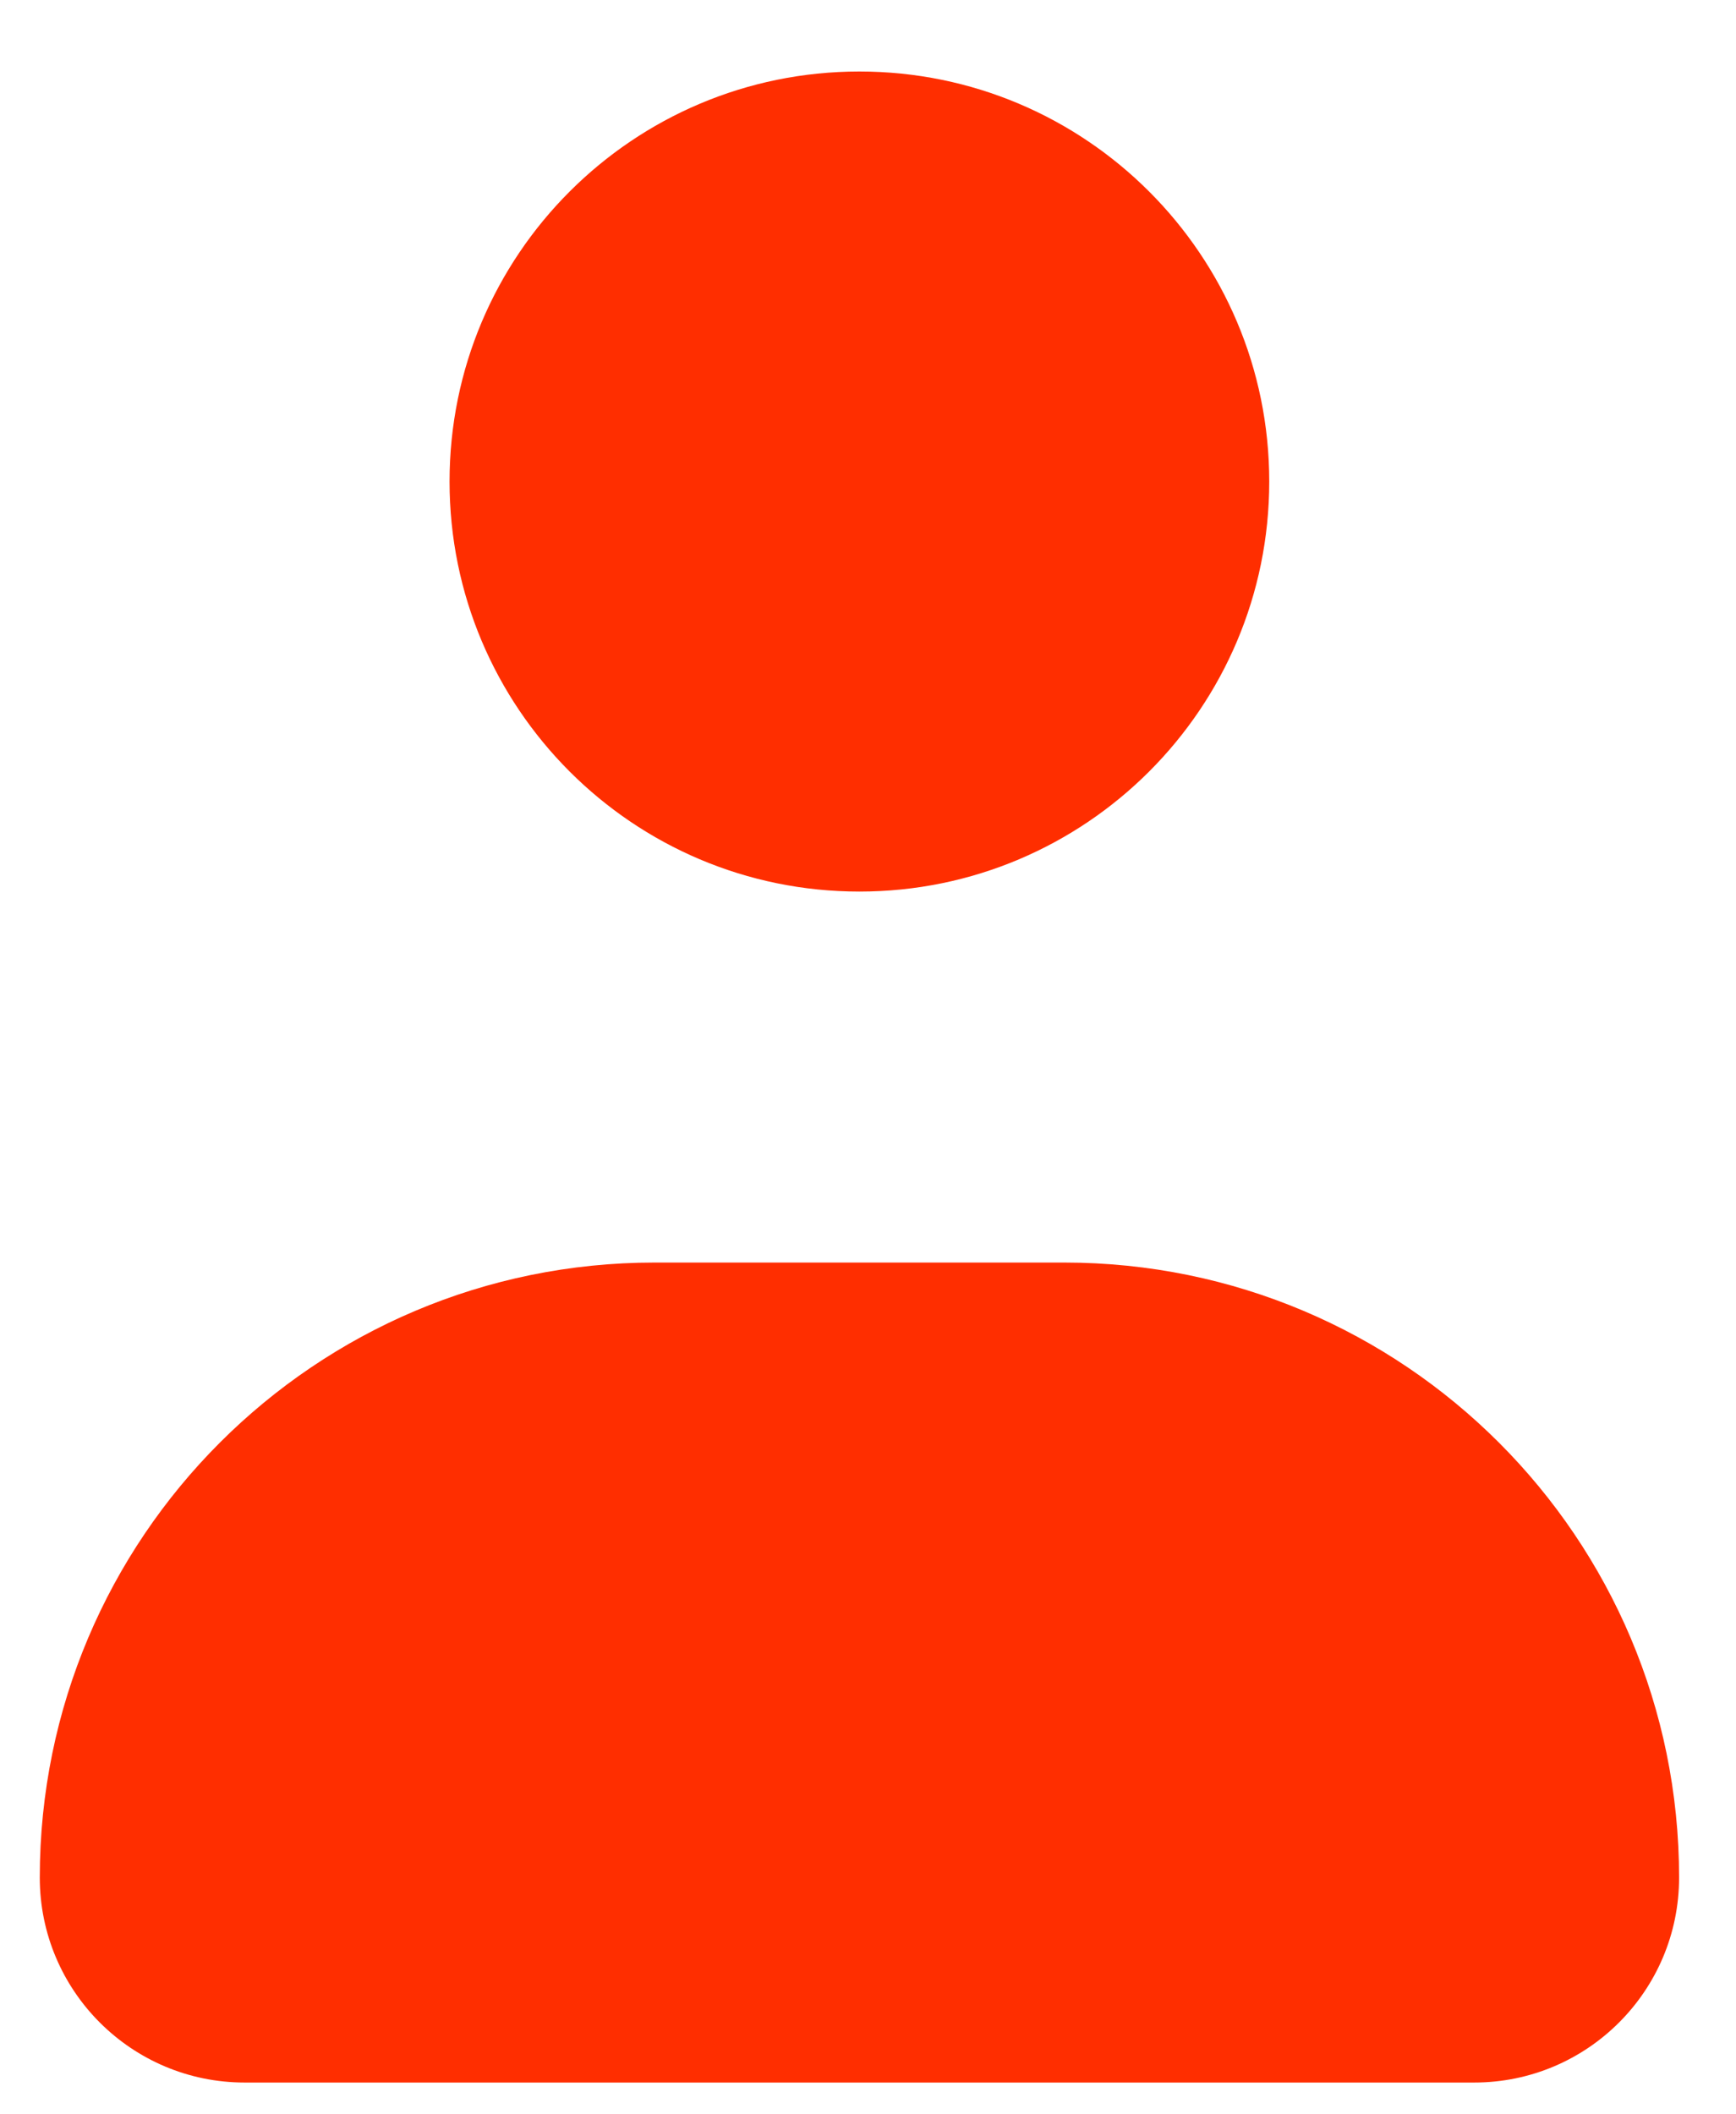 <svg xmlns="http://www.w3.org/2000/svg" width="23" height="28" viewBox="0 0 23 28" fill="none">
<path d="M5.956 6.377C5.956 3.378 8.387 0.947 11.386 0.947C14.385 0.947 16.816 3.378 16.816 6.377C16.816 9.376 14.385 11.807 11.386 11.807C8.387 11.807 5.956 9.376 5.956 6.377Z" fill="#FF2E00"/>
<path d="M8.671 16.72C4.173 16.72 0.527 20.366 0.527 24.864C0.527 26.364 1.742 27.579 3.242 27.579H19.531C21.03 27.579 22.246 26.364 22.246 24.864C22.246 20.366 18.599 16.72 14.101 16.72H8.671Z" fill="#FF2E00"/>
</svg>